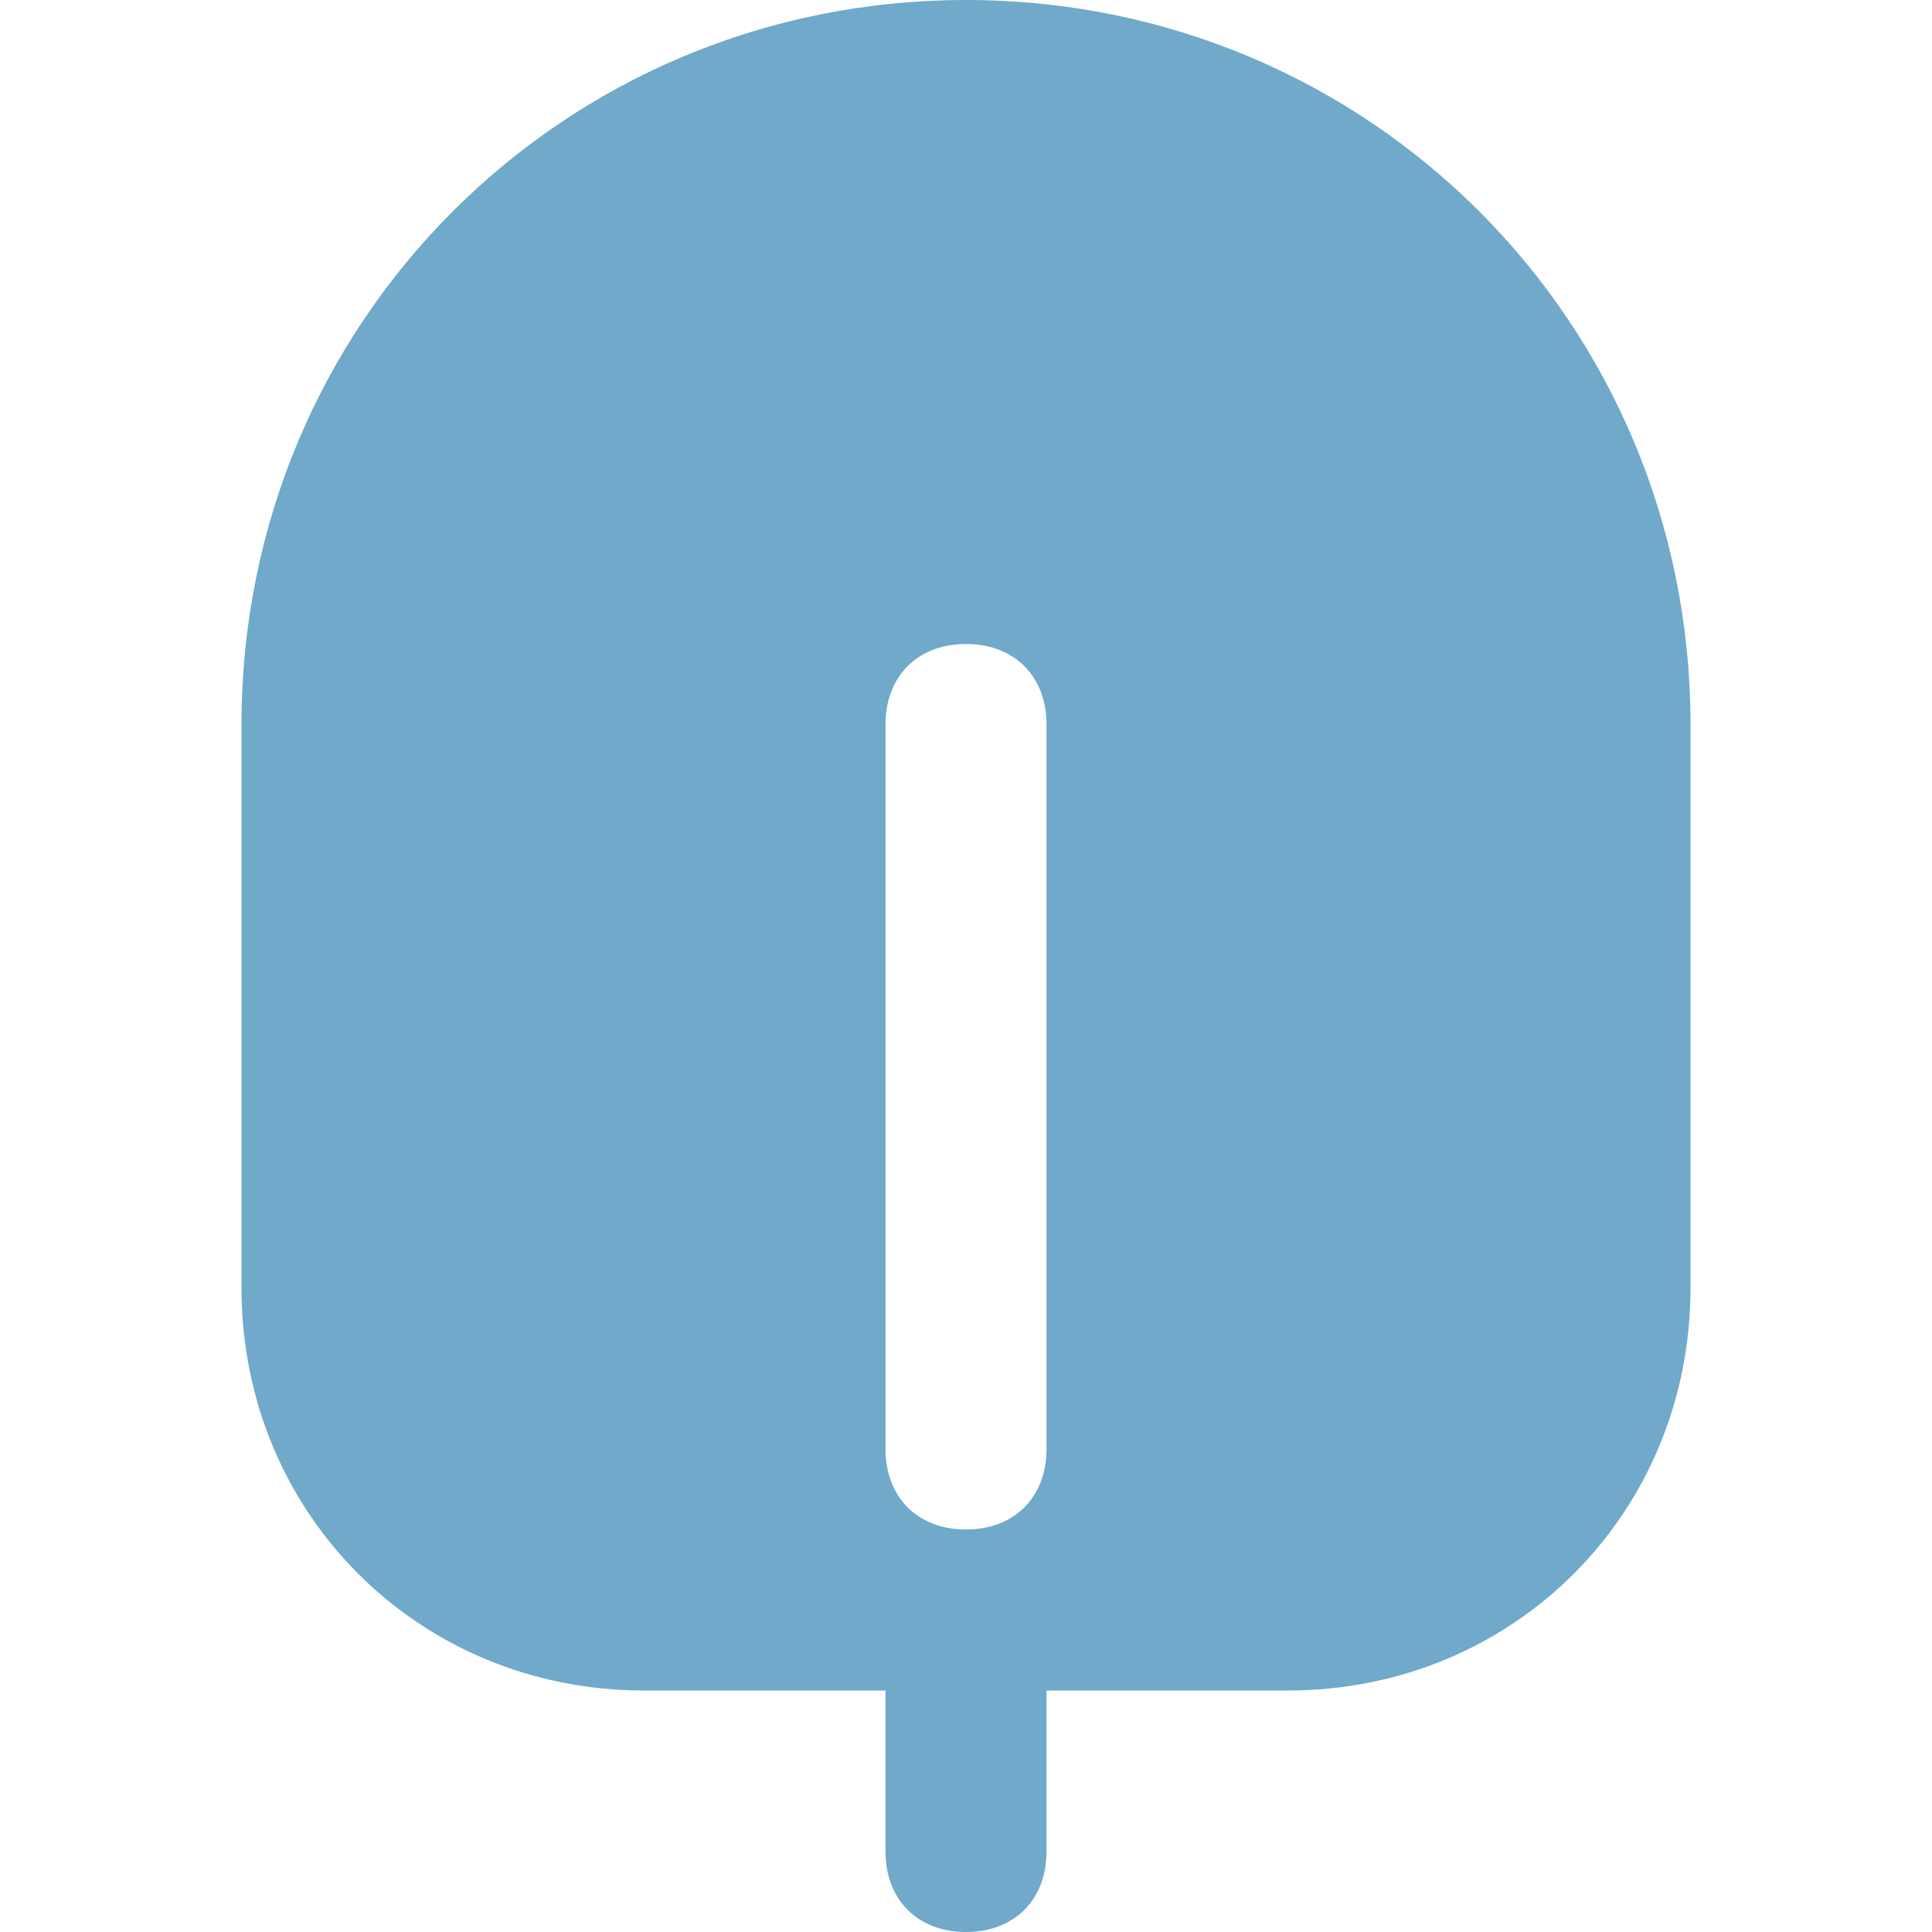 <?xml version="1.0" encoding="UTF-8"?>
<svg xmlns="http://www.w3.org/2000/svg" version="1.1" viewBox="0 0 24 24">
  <defs>
    <style>
      .cls-1 {
        fill: #70a9ca;
      }
    </style>
  </defs>
  <!-- Generator: Adobe Illustrator 28.7.8, SVG Export Plug-In . SVG Version: 1.2.0 Build 200)  -->
  <g>
    <g id="_圖層_1" data-name="圖層_1">
      <g id="Layer_1">
        <path class="cls-1" d="M12,0C7,0,3,4,3,9v7c0,2.8,2.2,5,5,5h3v2c0,.6.4,1,1,1s1-.4,1-1v-2h3c2.8,0,5-2.2,5-5v-7C21,4,17,0,12,0ZM12,19c-.6,0-1-.4-1-1v-9c0-.6.4-1,1-1s1,.4,1,1v9c0,.6-.4,1-1,1h0Z"/>
      </g>
    </g>
  </g>
</svg>